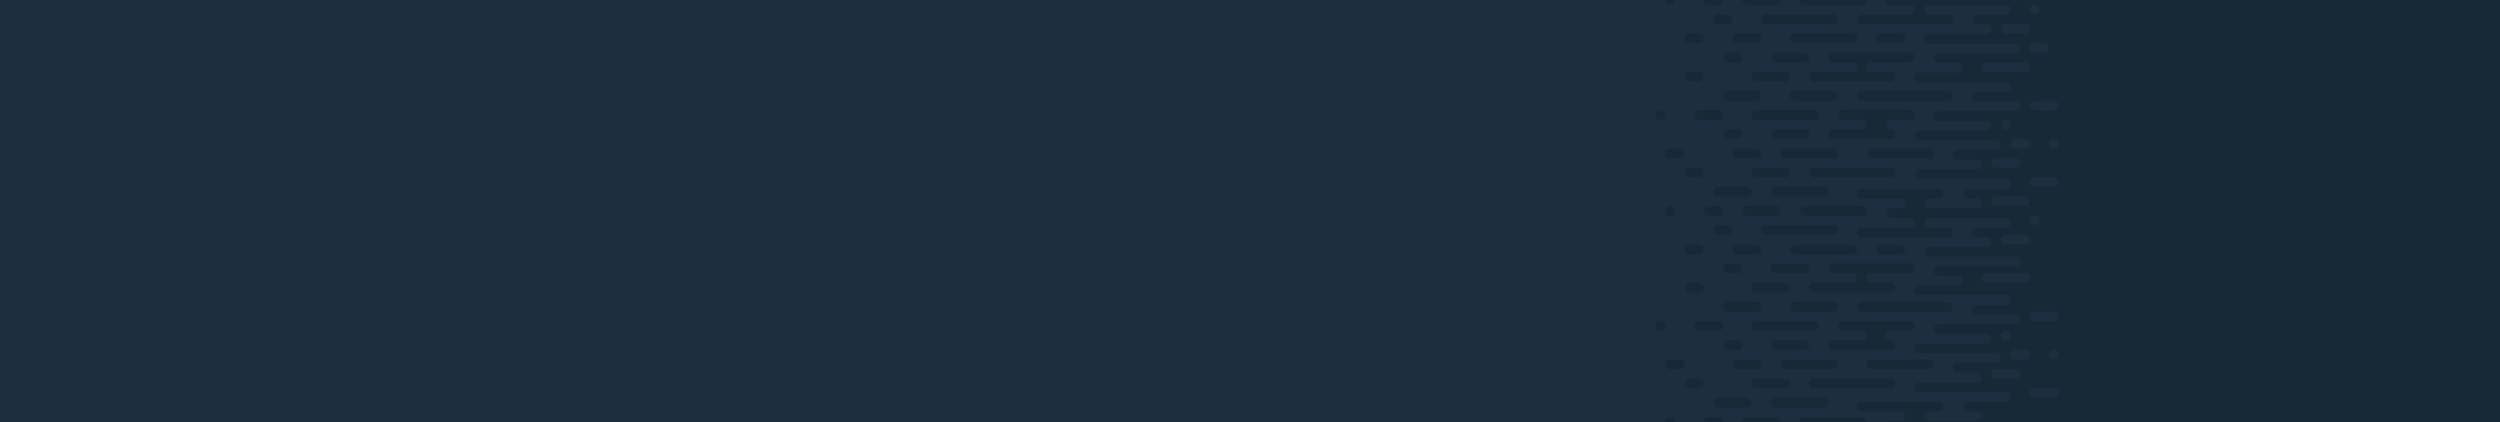 <?xml version="1.0" encoding="utf-8"?>
<!-- Generator: Adobe Illustrator 21.1.0, SVG Export Plug-In . SVG Version: 6.00 Build 0)  -->
<svg version="1.1" id="Layer_1" xmlns="http://www.w3.org/2000/svg" xmlns:xlink="http://www.w3.org/1999/xlink" x="0px" y="0px"
	 width="1600px" height="270.1px" viewBox="0 0 1600 270.1" style="enable-background:new 0 0 1600 270.1;" xml:space="preserve">
<style type="text/css">
	.st0{fill:#1C2E3F;}
	.st1{fill:#192837;}
</style>
<g id="Layer_2">
	<g id="Layer_1_copy">
		<g id="Layer_2-2">
			<g id="Layer_1_copy-2">
				<path class="st0" d="M1600,270.1V0H0v270.1H1600z"/>
			</g>
		</g>
		<g id="Layer_2-3">
			<g id="Layer_1_copy-2-2">
				<path class="st1" d="M1136.5,266.9H1118c-1.7,0-3,1.4-3,3.1h24.6C1139.6,268.3,1138.2,266.9,1136.5,266.9L1136.5,266.9
					L1136.5,266.9z"/>
				<path class="st1" d="M1191.7,266.9h-36.8c-1.7,0-3.1,1.4-3.1,3.1l0,0h43C1194.7,268.3,1193.4,266.9,1191.7,266.9L1191.7,266.9
					L1191.7,266.9L1191.7,266.9z"/>
				<path class="st1" d="M1121.1,257.7c0-1.7-1.4-3.1-3.1-3.1h-18.4c-1.7,0-3.1,1.4-3.1,3.1s1.4,3.1,3.1,3.1h18.4
					C1119.7,260.8,1121.1,259.4,1121.1,257.7C1121.1,257.7,1121.1,257.7,1121.1,257.7L1121.1,257.7z"/>
				<path class="st1" d="M1170.2,257.7c0-1.7-1.4-3.1-3.1-3.1h-30.7c-1.7,0-3.1,1.4-3.1,3.1s1.4,3.1,3.1,3.1h30.7
					C1168.8,260.8,1170.2,259.4,1170.2,257.7z"/>
				<path class="st1" d="M1213.1,245.4c0-1.7-1.4-3.1-3.1-3.1H1161c-1.7,0-3.1,1.4-3.1,3.1c0,1.7,1.4,3.1,3.1,3.1h49.1
					C1211.8,248.5,1213.1,247.1,1213.1,245.4z"/>
				<path class="st1" d="M1145.6,245.4c0-1.7-1.4-3.1-3.1-3.1h-18.4c-1.7,0-3.1,1.4-3.1,3.1c0,1.7,1.4,3.1,3.1,3.1h18.4
					C1144.3,248.5,1145.6,247.1,1145.6,245.4z"/>
				<path class="st1" d="M1127.2,233.2c0-1.7-1.4-3.1-3.1-3.1h-12.3c-1.7,0-3.1,1.4-3.1,3.1c0,1.7,1.4,3.1,3.1,3.1h12.3
					C1125.9,236.2,1127.2,234.9,1127.2,233.2z"/>
				<path class="st1" d="M1176.3,233.2c0-1.7-1.4-3.1-3.1-3.1h-30.7c-1.7,0-3.1,1.4-3.1,3.1c0,1.7,1.4,3.1,3.1,3.1h30.7
					C1174.9,236.2,1176.3,234.9,1176.3,233.2z"/>
				<path class="st1" d="M1237.7,233.2c0-1.7-1.4-3.1-3.1-3.1h-36.8c-1.7,0-3.1,1.4-3.1,3.1c0,1.7,1.4,3.1,3.1,3.1h36.8
					C1236.3,236.3,1237.6,234.9,1237.7,233.2C1237.7,233.2,1237.7,233.2,1237.7,233.2L1237.7,233.2L1237.7,233.2z"/>
				<path class="st1" d="M1090.4,245.4c0-1.7-1.4-3.1-3.1-3.1h-6.1c-1.7,0-3.1,1.4-3.1,3.1c0,1.7,1.4,3.1,3.1,3.1h6.1
					C1089,248.5,1090.4,247.1,1090.4,245.4z"/>
				<path class="st1" d="M1099.6,266.9h-6.1c-1.7,0-3.1,1.4-3.1,3.1h12.3C1102.7,268.3,1101.3,266.9,1099.6,266.9z"/>
				<path class="st1" d="M1213.1,220.9c0-1.7-1.4-3.1-3.1-3.1c-1.7,0-3.1-1.4-3.1-3.1c0-1.7,1.4-3.1,3.1-3.1h12.3
					c1.7,0,3.1-1.4,3.1-3.1c0-1.7-1.4-3.1-3.1-3.1h-42.9c-1.7,0-3.1,1.4-3.1,3.1c0,1.7,1.4,3.1,3.1,3.1h12.3c1.7,0,3.1,1.4,3.1,3.1
					c0,1.7-1.4,3.1-3.1,3.1h-18.4c-1.7,0-3.1,1.4-3.1,3.1c0,1.7,1.4,3.1,3.1,3.1h36.8C1211.7,224,1213.1,222.6,1213.1,220.9z"/>
				<path class="st1" d="M1157.9,220.9c0-1.7-1.4-3.1-3.1-3.1h-18.4c-1.7,0-3.1,1.4-3.1,3.1c0,1.7,1.4,3.1,3.1,3.1h18.4
					C1156.5,224,1157.9,222.6,1157.9,220.9z"/>
				<path class="st1" d="M1115,220.9c0-1.7-1.4-3.1-3.1-3.1h-6.1c-1.7,0-3.1,1.4-3.1,3.1s1.4,3.1,3.1,3.1h6.1
					C1113.6,224,1115,222.6,1115,220.9L1115,220.9z"/>
				<path class="st1" d="M1164,208.6c0-1.7-1.4-3.1-3.1-3.1h-36.8c-1.7,0-3.1,1.4-3.1,3.1c0,1.7,1.4,3.1,3.1,3.1h36.9
					C1162.7,211.7,1164,210.3,1164,208.6z"/>
				<path class="st1" d="M1102.7,208.6c0-1.7-1.4-3.1-3.1-3.1h-12.3c-1.7,0-3.1,1.4-3.1,3.1c0,1.7,1.4,3.1,3.1,3.1h12.3
					C1101.3,211.7,1102.7,210.3,1102.7,208.6z"/>
				<path class="st1" d="M1249.9,196.4c0-1.7-1.4-3.1-3.1-3.1h-55.2c-1.7,0-3.1,1.4-3.1,3.1c0,1.7,1.4,3.1,3.1,3.1h55.2
					C1248.6,199.4,1249.9,198.1,1249.9,196.4z"/>
				<path class="st1" d="M1176.3,196.4c0-1.7-1.4-3.1-3.1-3.1h-24.5c-1.7,0-3.1,1.4-3.1,3.1c0,1.7,1.4,3.1,3.1,3.1h24.5
					C1174.9,199.4,1176.3,198,1176.3,196.4z"/>
				<path class="st1" d="M1127.2,196.4c0-1.7-1.4-3.1-3.1-3.1h-18.4c-1.7,0-3.1,1.4-3.1,3.1c0,1.7,1.4,3.1,3.1,3.1h18.4
					C1125.8,199.4,1127.2,198.1,1127.2,196.4z"/>
				<path class="st1" d="M1118,131.9h18.4c1.7,0,3.1,1.4,3.1,3.1l0,0c0,1.7-1.4,3.1-3.1,3.1H1118c-1.7,0-3-1.4-3-3.1l0,0
					C1115,133.3,1116.3,132,1118,131.9z"/>
				<path class="st1" d="M1194.8,135L1194.8,135c0-1.7-1.4-3.1-3.1-3.1h-36.8c-1.7,0-3.1,1.4-3.1,3.1l0,0l0,0c0,1.7,1.4,3.1,3.1,3.1
					h36.8C1193.4,138.1,1194.7,136.7,1194.8,135C1194.8,135,1194.8,135,1194.8,135L1194.8,135L1194.8,135z"/>
				<path class="st1" d="M1145.6,184.1c0-1.7-1.4-3.1-3.1-3.1h-18.4c-1.7,0-3.1,1.4-3.1,3.1c0,1.7,1.4,3.1,3.1,3.1h18.4
					C1144.3,187.1,1145.6,185.8,1145.6,184.1z"/>
				<path class="st1" d="M1090.4,184.1c0-1.7-1.4-3.1-3.1-3.1h-6.1c-1.7,0-3.1,1.4-3.1,3.1c0,1.7,1.4,3.1,3.1,3.1h6.1
					C1089,187.1,1090.4,185.8,1090.4,184.1z"/>
				<path class="st1" d="M1157.9,171.8c0-1.7-1.4-3.1-3.1-3.1h-18.4c-1.7,0-3.1,1.4-3.1,3.1c0,1.7,1.4,3.1,3.1,3.1h18.4
					C1156.5,174.9,1157.9,173.5,1157.9,171.8z"/>
				<path class="st1" d="M1115,171.8c0-1.7-1.4-3.1-3.1-3.1h-6.1c-1.7,0-3.1,1.4-3.1,3.1c0,1.7,1.4,3.1,3.1,3.1h6.1
					C1113.6,174.9,1115,173.5,1115,171.8z"/>
				<path class="st1" d="M1176.3,147.3c0-1.7-1.4-3.1-3.1-3.1h-42.9c-1.7,0-3.1,1.4-3.1,3.1c0,1.7,1.4,3.1,3.1,3.1h42.9
					C1174.9,150.3,1176.3,149,1176.3,147.3z"/>
				<path class="st1" d="M1108.8,147.3c0-1.7-1.4-3.1-3.1-3.1h-6.1c-1.7,0-3.1,1.4-3.1,3.1c0,1.7,1.4,3.1,3.1,3.1h6.1
					C1107.5,150.3,1108.8,149,1108.8,147.3z"/>
				<path class="st1" d="M1127.2,159.6c0-1.7-1.4-3.1-3.1-3.1h-12.3c-1.7,0-3.1,1.4-3.1,3.1c0,1.7,1.4,3.1,3.1,3.1h12.3
					C1125.9,162.6,1127.2,161.2,1127.2,159.6z"/>
				<path class="st1" d="M1188.6,159.6c0-1.7-1.4-3.1-3.1-3.1h-36.8c-1.7,0-3.1,1.4-3.1,3.1c0,1.7,1.4,3.1,3.1,3.1h36.8
					C1187.2,162.6,1188.6,161.2,1188.6,159.6z"/>
				<path class="st1" d="M1090.4,159.6c0-1.7-1.4-3.1-3.1-3.1h-6.1c-1.7,0-3.1,1.4-3.1,3.1c0,1.7,1.4,3.1,3.1,3.1h6.1
					C1089,162.6,1090.4,161.2,1090.4,159.6z"/>
				<path class="st1" d="M1219.3,159.6c0-1.7-1.4-3.1-3.1-3.1h-12.3c-1.7,0-3.1,1.4-3.1,3.1c0,1.7,1.4,3.1,3.1,3.1h12.3
					C1217.9,162.6,1219.3,161.2,1219.3,159.6z"/>
				<path class="st1" d="M1078.2,233.2c0-1.7-1.4-3.1-3.1-3.1h-6.1c-1.7,0-3.1,1.4-3.1,3.1c0,1.7,1.4,3.1,3.1,3.1h6.1
					C1076.8,236.2,1078.1,234.9,1078.2,233.2z"/>
				<path class="st1" d="M1069,266.9c-1.7,0-3.1,1.4-3.1,3.1h6.1C1072,268.3,1070.7,267,1069,266.9z"/>
				<circle class="st1" cx="1062.8" cy="208.6" r="3.1"/>
				<path class="st1" d="M1600,0h-393c0,1.7,1.4,3.1,3.1,3.1h12.3c1.7,0,3.1,1.4,3.1,3.1s-1.4,3.1-3.1,3.1h-30.7
					c-1.7,0-3.1,1.4-3.1,3.1s1.4,3.1,3.1,3.1h55.2c1.7,0,3.1-1.4,3.1-3.1c0-1.7-1.4-3.1-3.1-3.1h-12.3c-1.7,0-3.1-1.4-3.1-3.1
					c0-1.7,1.4-3.1,3.1-3.1h49.1c1.7,0,3.1,1.4,3.1,3.1c0,1.7-1.4,3.1-3.1,3.1h-18.4c-1.7,0-3.1,1.4-3.1,3.1c0,1.7,1.4,3.1,3.1,3.1
					h6.1c1.7,0,3.1,1.4,3.1,3.1c0,1.7-1.4,3.1-3.1,3.1h-36.8c-1.7,0-3.1,1.4-3.1,3.1c0,1.7,1.4,3.1,3.1,3.1h55.2
					c1.7-0.1,3.1,1.2,3.2,2.9c0.1,1.7-1.2,3.1-2.9,3.2h-49.4c-1.7,0-3.1,1.4-3.1,3.1l0,0c0,1.7,1.4,3.1,3.1,3.1h12.3
					c1.7,0,3.1,1.4,3.1,3.1c0,1.7-1.4,3.1-3.1,3.1h-24.6c-1.7,0-3.1,1.4-3.1,3.1c0,1.7,1.4,3.1,3.1,3.1h55.2c1.7,0,3.1,1.4,3.1,3.1
					c0,1.7-1.4,3.1-3.1,3.1h-18.4c-1.7,0-3.1,1.4-3.1,3.1c0,1.7,1.4,3.1,3.1,3.1h24.5c1.7,0,3.1,1.4,3.1,3.1c0,1.7-1.4,3.1-3.1,3.1
					h-49.1c-1.7,0-3.1,1.4-3.1,3.1c0,1.7,1.4,3.1,3.1,3.1h30.7c1.7,0,3.1,1.4,3.1,3.1c0,1.7-1.4,3.1-3.1,3.1h-43
					c-1.7,0-3.1,1.4-3.1,3.1c0,1.7,1.4,3.1,3.1,3.1h49.1c1.7,0,3.1,1.4,3.1,3.1c0,1.7-1.4,3.1-3.1,3.1H1253c-1.7,0-3.1,1.4-3.1,3.1
					c0,1.7,1.4,3.1,3.1,3.1h12.3c1.7,0,3.1,1.4,3.1,3.1c0,1.7-1.4,3.1-3.1,3.1h-36.8c-1.7,0-3.1,1.4-3.1,3.1c0,1.7,1.4,3.1,3.1,3.1
					h55.2c1.7,0,3.1,1.4,3.1,3.1c0,1.7-1.4,3.1-3.1,3.1h-24.5c-1.7,0-3.1,1.4-3.1,3.1c0,1.7,1.4,3.1,3.1,3.1h6.1
					c1.7,0,3.1,1.4,3.1,3.1c0,1.7-1.4,3.1-3.1,3.1h-30.7c-1.7,0-3.1-1.4-3.1-3.1c0-1.7,1.4-3.1,3.1-3.1h6.2c1.7,0,3.1-1.4,3.1-3.1
					c0-1.7-1.4-3.1-3.1-3.1h-49.1c-1.7,0-3.1,1.4-3.1,3.1c0,1.7,1.4,3.1,3.1,3.1h24.5c1.7,0,3.1,1.4,3.1,3.1c0,1.7-1.4,3.1-3.1,3.1
					h-6.1c-1.7,0-3.1,1.4-3.1,3.1l0,0c0,1.7,1.4,3.1,3.1,3.1h12.3c1.7,0,3.1,1.4,3.1,3.1c0,1.7-1.4,3.1-3.1,3.1h-30.7
					c-1.7,0-3.1,1.4-3.1,3.1c0,1.7,1.4,3.1,3.1,3.1h55.2c1.7,0,3.1-1.4,3.1-3.1c0-1.7-1.4-3.1-3.1-3.1h-12.3c-1.7,0-3.1-1.4-3.1-3.1
					c0-1.7,1.4-3.1,3.1-3.1h49.1c1.7,0,3.1,1.4,3.1,3.1c0,1.7-1.4,3.1-3.1,3.1h-18.4c-1.7,0-3.1,1.4-3.1,3.1c0,1.7,1.4,3.1,3.1,3.1
					h6.1c1.7,0,3.1,1.4,3.1,3.1c0,1.7-1.4,3.1-3.1,3.1h-36.8c-1.7,0-3.1,1.4-3.1,3.1c0,1.7,1.4,3.1,3.1,3.1h55.2
					c1.7-0.1,3.1,1.2,3.2,2.9c0.1,1.7-1.2,3.1-2.9,3.2h-49.4c-1.7,0-3.1,1.4-3.1,3.1l0,0c0,1.7,1.4,3.1,3.1,3.1h12.3
					c1.7,0,3.1,1.4,3.1,3.1c0,1.7-1.4,3.1-3.1,3.1h-24.6c-1.7,0-3.1,1.4-3.1,3.1c0,1.7,1.4,3.1,3.1,3.1h55.2c1.7,0,3.1,1.4,3.1,3.1
					c0,1.7-1.4,3.1-3.1,3.1h-18.4c-1.7,0-3.1,1.4-3.1,3.1c0,1.7,1.4,3.1,3.1,3.1h24.5c1.7,0,3.1,1.4,3.1,3.1c0,1.7-1.4,3.1-3.1,3.1
					h-49.1c-1.7,0-3.1,1.4-3.1,3.1c0,1.7,1.4,3.1,3.1,3.1h30.7c1.7,0,3.1,1.4,3.1,3.1c0,1.7-1.4,3.1-3.1,3.1h-43
					c-1.7,0-3.1,1.4-3.1,3.1c0,1.7,1.4,3.1,3.1,3.1h49.1c1.7,0,3.1,1.4,3.1,3.1c0,1.7-1.4,3.1-3.1,3.1H1253c-1.7,0-3.1,1.4-3.1,3.1
					c0,1.7,1.4,3.1,3.1,3.1h12.3c1.7,0,3.1,1.4,3.1,3.1c0,1.7-1.4,3.1-3.1,3.1h-36.8c-1.7,0-3.1,1.4-3.1,3.1c0,1.7,1.4,3.1,3.1,3.1
					h55.2c1.7,0,3.1,1.4,3.1,3.1c0,1.7-1.4,3.1-3.1,3.1h-24.5c-1.7,0-3.1,1.4-3.1,3.1c0,1.7,1.4,3.1,3.1,3.1h6.1
					c1.7,0,3.1,1.4,3.1,3.1s-1.4,3.1-3.1,3.1h-30.7c-1.7,0-3.1-1.4-3.1-3.1s1.4-3.1,3.1-3.1h6.2c1.7,0,3.1-1.4,3.1-3.1
					c0-1.7-1.4-3.1-3.1-3.1h-49.1c-1.7,0-3.1,1.4-3.1,3.1c0,1.7,1.4,3.1,3.1,3.1h24.5c1.7,0,3.1,1.4,3.1,3.1s-1.4,3.1-3.1,3.1h-6.1
					c-1.7,0-3.1,1.4-3.1,3.1h393L1600,0z M1299,6.1c0-1.7,1.4-3.1,3.1-3.1c1.7,0,3.1,1.4,3.1,3.1s-1.4,3.1-3.1,3.1l0,0l0,0
					C1300.4,9.2,1299,7.8,1299,6.1z M1283.7,21.5c-1.7,0-3.1-1.4-3.1-3.1c0-1.7,1.4-3.1,3.1-3.1h12.3c1.7,0,3.1,1.4,3.1,3.1
					c0,1.7-1.4,3.1-3.1,3.1H1283.7z M1302.1,33.8c-1.7,0-3.1-1.4-3.1-3.1c0-1.7,1.4-3.1,3.1-3.1h6.1c1.7,0,3.1,1.4,3.1,3.1
					c0,1.7-1.4,3.1-3.1,3.1H1302.1z M1271.4,46c-1.7,0-3.1-1.4-3.1-3.1c0-1.7,1.4-3.1,3.1-3.1h24.6c1.7,0,3.1,1.4,3.1,3.1
					c0,1.7-1.4,3.1-3.1,3.1H1271.4z M1308.2,70.6h-6.1c-1.7,0-3.1-1.4-3.1-3.1c0-1.7,1.4-3.1,3.1-3.1h12.3c1.7,0,3.1,1.4,3.1,3.1
					c0,1.7-1.4,3.1-3.1,3.1H1308.2z M1280.6,79.8c0-1.7,1.4-3.1,3.1-3.1c1.7,0,3.1,1.4,3.1,3.1s-1.4,3.1-3.1,3.1l0,0l0,0
					C1282,82.8,1280.6,81.4,1280.6,79.8C1280.6,79.8,1280.6,79.8,1280.6,79.8L1280.6,79.8z M1289.8,95.1c-1.7,0-3.1-1.4-3.1-3.1
					c0-1.7,1.4-3.1,3.1-3.1h6.1c1.7,0,3.1,1.4,3.1,3.1c0,1.7-1.4,3.1-3.1,3.1H1289.8z M1311.3,92c0-1.7,1.4-3.1,3.1-3.1
					c1.7,0,3.1,1.4,3.1,3.1s-1.4,3.1-3.1,3.1l0,0l0,0C1312.7,95.1,1311.3,93.7,1311.3,92z M1277.5,107.3c-1.7,0-3.1-1.4-3.1-3.1
					c0-1.7,1.4-3.1,3.1-3.1h12.3c1.7,0,3.1,1.4,3.1,3.1c0,1.7-1.4,3.1-3.1,3.1H1277.5z M1308.2,119.6h-6.1c-1.7,0-3.1-1.4-3.1-3.1
					c0-1.7,1.4-3.1,3.1-3.1h12.3c1.7,0,3.1,1.4,3.1,3.1c0,1.7-1.4,3.1-3.1,3.1H1308.2z M1277.5,131.9c-1.7,0-3.1-1.4-3.1-3.1
					c0-1.7,1.4-3.1,3.1-3.1h18.4c1.7,0,3.1,1.4,3.1,3.1c0,1.7-1.4,3.1-3.1,3.1H1277.5z M1299,141.1c0-1.7,1.4-3.1,3.1-3.1
					c1.7,0,3.1,1.4,3.1,3.1s-1.4,3.1-3.1,3.1l0,0l0,0C1300.4,144.2,1299,142.8,1299,141.1C1299,141.1,1299,141.1,1299,141.1
					L1299,141.1z M1283.7,156.4c-1.7,0-3.1-1.4-3.1-3.1c0-1.7,1.4-3.1,3.1-3.1h12.3c1.7,0,3.1,1.4,3.1,3.1c0,1.7-1.4,3.1-3.1,3.1
					H1283.7z M1271.4,181c-1.7,0-3.1-1.4-3.1-3.1c0-1.7,1.4-3.1,3.1-3.1h24.6c1.7,0,3.1,1.4,3.1,3.1c0,1.7-1.4,3.1-3.1,3.1H1271.4z
					 M1308.2,205.6h-6.1c-1.7,0-3.1-1.4-3.1-3.1c0-1.7,1.4-3.1,3.1-3.1h12.3c1.7,0,3.1,1.4,3.1,3.1c0,1.7-1.4,3.1-3.1,3.1H1308.2z
					 M1280.6,214.8c0-1.7,1.4-3.1,3.1-3.1c1.7,0,3.1,1.4,3.1,3.1s-1.4,3.1-3.1,3.1l0,0l0,0C1282,217.8,1280.6,216.4,1280.6,214.8
					C1280.6,214.8,1280.6,214.8,1280.6,214.8L1280.6,214.8z M1289.8,230.1c-1.7,0-3.1-1.4-3.1-3.1c0-1.7,1.4-3.1,3.1-3.1h6.1
					c1.7,0,3.1,1.4,3.1,3.1c0,1.7-1.4,3.1-3.1,3.1H1289.8z M1311.3,227c0-1.7,1.4-3.1,3.1-3.1c1.7,0,3.1,1.4,3.1,3.1
					s-1.4,3.1-3.1,3.1l0,0l0,0C1312.7,230.1,1311.3,228.7,1311.3,227z M1277.5,242.3c-1.7,0-3.1-1.4-3.1-3.1c0-1.7,1.4-3.1,3.1-3.1
					h12.3c1.7,0,3.1,1.4,3.1,3.1c0,1.7-1.4,3.1-3.1,3.1H1277.5z M1308.2,254.6h-6.1c-1.7,0-3.1-1.4-3.1-3.1c0-1.7,1.4-3.1,3.1-3.1
					h12.3c1.7,0,3.1,1.4,3.1,3.1c0,1.7-1.4,3.1-3.1,3.1H1308.2z"/>
				<path class="st1" d="M1213.1,184.1c0-1.7-1.4-3.1-3.1-3.1h-12.4c-1.7,0-3.1-1.4-3.1-3.1c0-1.7,1.4-3.1,3.1-3.1h24.5
					c1.7,0,3.1-1.4,3.1-3.1c0-1.7-1.4-3.1-3.1-3.1h-49c-1.7,0-3.1,1.4-3.1,3.1c0,1.7,1.4,3.1,3.1,3.1h12.3c1.7,0,3.1,1.4,3.1,3.1
					c0,1.7-1.4,3.1-3.1,3.1H1161c-1.7,0-3.1,1.4-3.1,3.1c0,1.7,1.4,3.1,3.1,3.1h49.1C1211.8,187.1,1213.1,185.8,1213.1,184.1z"/>
				<path class="st1" d="M1121.1,122.7c0-1.7-1.4-3.1-3.1-3.1h-18.4c-1.7,0-3.1,1.4-3.1,3.1c0,1.7,1.4,3.1,3.1,3.1h18.4
					C1119.7,125.8,1121.1,124.4,1121.1,122.7C1121.1,122.7,1121.1,122.7,1121.1,122.7L1121.1,122.7z"/>
				<path class="st1" d="M1170.2,122.7c0-1.7-1.4-3.1-3.1-3.1h-30.7c-1.7,0-3.1,1.4-3.1,3.1c0,1.7,1.4,3.1,3.1,3.1h30.7
					C1168.8,125.8,1170.2,124.4,1170.2,122.7z"/>
				<path class="st1" d="M1213.1,110.4c0-1.7-1.4-3.1-3.1-3.1H1161c-1.7,0-3.1,1.4-3.1,3.1c0,1.7,1.4,3.1,3.1,3.1h49.1
					C1211.8,113.5,1213.1,112.1,1213.1,110.4z"/>
				<path class="st1" d="M1145.6,110.4c0-1.7-1.4-3.1-3.1-3.1h-18.4c-1.7,0-3.1,1.4-3.1,3.1c0,1.7,1.4,3.1,3.1,3.1h18.4
					C1144.3,113.5,1145.6,112.1,1145.6,110.4z"/>
				<path class="st1" d="M1127.2,98.2c0-1.7-1.4-3.1-3.1-3.1h-12.3c-1.7,0-3.1,1.4-3.1,3.1c0,1.7,1.4,3.1,3.1,3.1h12.3
					C1125.9,101.2,1127.2,99.9,1127.2,98.2z"/>
				<path class="st1" d="M1176.3,98.2c0-1.7-1.4-3.1-3.1-3.1h-30.7c-1.7,0-3.1,1.4-3.1,3.1c0,1.7,1.4,3.1,3.1,3.1h30.7
					C1174.9,101.2,1176.3,99.9,1176.3,98.2z"/>
				<path class="st1" d="M1237.7,98.2c0-1.7-1.4-3.1-3.1-3.1h-36.8c-1.7,0-3.1,1.4-3.1,3.1c0,1.7,1.4,3.1,3.1,3.1h36.8
					C1236.3,101.3,1237.6,99.9,1237.7,98.2C1237.7,98.2,1237.7,98.2,1237.7,98.2L1237.7,98.2L1237.7,98.2z"/>
				<path class="st1" d="M1090.4,110.4c0-1.7-1.4-3.1-3.1-3.1h-6.1c-1.7,0-3.1,1.4-3.1,3.1c0,1.7,1.4,3.1,3.1,3.1h6.1
					C1089,113.5,1090.4,112.1,1090.4,110.4z"/>
				<path class="st1" d="M1102.7,135L1102.7,135c0-1.7-1.4-3.1-3.1-3.1h-6.1c-1.7,0-3.1,1.4-3.1,3.1l0,0c0,1.7,1.4,3.1,3.1,3.1h6.1
					C1101.3,138.1,1102.7,136.7,1102.7,135z"/>
				<path class="st1" d="M1213.1,85.9c0-1.7-1.4-3.1-3.1-3.1c-1.7,0-3.1-1.4-3.1-3.1c0-1.7,1.4-3.1,3.1-3.1h12.3
					c1.7,0,3.1-1.4,3.1-3.1c0-1.7-1.4-3.1-3.1-3.1h-42.9c-1.7,0-3.1,1.4-3.1,3.1c0,1.7,1.4,3.1,3.1,3.1h12.3c1.7,0,3.1,1.4,3.1,3.1
					c0,1.7-1.4,3.1-3.1,3.1h-18.4c-1.7,0-3.1,1.4-3.1,3.1c0,1.7,1.4,3.1,3.1,3.1h36.8C1211.7,89,1213.1,87.6,1213.1,85.9z"/>
				<path class="st1" d="M1157.9,85.9c0-1.7-1.4-3.1-3.1-3.1h-18.4c-1.7,0-3.1,1.4-3.1,3.1c0,1.7,1.4,3.1,3.1,3.1h18.4
					C1156.5,89,1157.9,87.6,1157.9,85.9z"/>
				<path class="st1" d="M1115,85.9c0-1.7-1.4-3.1-3.1-3.1h-6.1c-1.7,0-3.1,1.4-3.1,3.1c0,1.7,1.4,3.1,3.1,3.1h6.1
					C1113.6,89,1115,87.6,1115,85.9L1115,85.9z"/>
				<path class="st1" d="M1164,73.6c0-1.7-1.4-3.1-3.1-3.1h-36.8c-1.7,0-3.1,1.4-3.1,3.1c0,1.7,1.4,3.1,3.1,3.1h36.9
					C1162.7,76.7,1164,75.3,1164,73.6z"/>
				<path class="st1" d="M1102.7,73.6c0-1.7-1.4-3.1-3.1-3.1h-12.3c-1.7,0-3.1,1.4-3.1,3.1c0,1.7,1.4,3.1,3.1,3.1h12.3
					C1101.3,76.7,1102.7,75.3,1102.7,73.6z"/>
				<path class="st1" d="M1249.9,61.4c0-1.7-1.4-3.1-3.1-3.1h-55.2c-1.7,0-3.1,1.4-3.1,3.1c0,1.7,1.4,3.1,3.1,3.1h55.2
					C1248.6,64.4,1249.9,63.1,1249.9,61.4z"/>
				<path class="st1" d="M1176.3,61.4c0-1.7-1.4-3.1-3.1-3.1h-24.5c-1.7,0-3.1,1.4-3.1,3.1c0,1.7,1.4,3.1,3.1,3.1h24.5
					C1174.9,64.4,1176.3,63,1176.3,61.4z"/>
				<path class="st1" d="M1127.2,61.4c0-1.7-1.4-3.1-3.1-3.1h-18.4c-1.7,0-3.1,1.4-3.1,3.1c0,1.7,1.4,3.1,3.1,3.1h18.4
					C1125.8,64.4,1127.2,63.1,1127.2,61.4z"/>
				<path class="st1" d="M1118,3.1h18.4c1.7,0,3.1-1.4,3.1-3.1c0,0,0,0,0,0H1115C1115,1.7,1116.3,3,1118,3.1z"/>
				<path class="st1" d="M1154.8,3.1h36.8c1.7,0,3.1-1.4,3.1-3.1c0,0,0,0,0,0h-43C1151.8,1.7,1153.1,3.1,1154.8,3.1L1154.8,3.1z"/>
				<path class="st1" d="M1145.6,49.1c0-1.7-1.4-3.1-3.1-3.1h-18.4c-1.7,0-3.1,1.4-3.1,3.1c0,1.7,1.4,3.1,3.1,3.1h18.4
					C1144.3,52.1,1145.6,50.8,1145.6,49.1z"/>
				<path class="st1" d="M1090.4,49.1c0-1.7-1.4-3.1-3.1-3.1h-6.1c-1.7,0-3.1,1.4-3.1,3.1c0,1.7,1.4,3.1,3.1,3.1h6.1
					C1089,52.1,1090.4,50.8,1090.4,49.1z"/>
				<path class="st1" d="M1093.5,3.1h6.1c1.7,0,3.1-1.4,3.1-3.1h-12.3C1090.4,1.7,1091.8,3.1,1093.5,3.1z"/>
				<path class="st1" d="M1157.9,36.8c0-1.7-1.4-3.1-3.1-3.1h-18.4c-1.7,0-3.1,1.4-3.1,3.1c0,1.7,1.4,3.1,3.1,3.1h18.4
					C1156.5,39.9,1157.9,38.5,1157.9,36.8z"/>
				<path class="st1" d="M1115,36.8c0-1.7-1.4-3.1-3.1-3.1h-6.1c-1.7,0-3.1,1.4-3.1,3.1c0,1.7,1.4,3.1,3.1,3.1h6.1
					C1113.6,39.9,1115,38.5,1115,36.8z"/>
				<path class="st1" d="M1176.3,12.3c0-1.7-1.4-3.1-3.1-3.1h-42.9c-1.7,0-3.1,1.4-3.1,3.1c0,1.7,1.4,3.1,3.1,3.1h42.9
					C1174.9,15.3,1176.3,14,1176.3,12.3z"/>
				<path class="st1" d="M1108.8,12.3c0-1.7-1.4-3.1-3.1-3.1h-6.1c-1.7,0-3.1,1.4-3.1,3.1c0,1.7,1.4,3.1,3.1,3.1h6.1
					C1107.5,15.3,1108.8,14,1108.8,12.3z"/>
				<path class="st1" d="M1127.2,24.5c0-1.7-1.4-3.1-3.1-3.1h-12.3c-1.7,0-3.1,1.4-3.1,3.1c0,1.7,1.4,3.1,3.1,3.1h12.3
					C1125.9,27.6,1127.2,26.2,1127.2,24.5z"/>
				<path class="st1" d="M1188.6,24.5c0-1.7-1.4-3.1-3.1-3.1h-36.8c-1.7,0-3.1,1.4-3.1,3.1c0,1.7,1.4,3.1,3.1,3.1h36.8
					C1187.2,27.6,1188.6,26.2,1188.6,24.5z"/>
				<path class="st1" d="M1090.4,24.5c0-1.7-1.4-3.1-3.1-3.1h-6.1c-1.7,0-3.1,1.4-3.1,3.1c0,1.7,1.4,3.1,3.1,3.1h6.1
					C1089,27.6,1090.4,26.2,1090.4,24.5z"/>
				<path class="st1" d="M1219.3,24.5c0-1.7-1.4-3.1-3.1-3.1h-12.3c-1.7,0-3.1,1.4-3.1,3.1c0,1.7,1.4,3.1,3.1,3.1h12.3
					C1217.9,27.6,1219.3,26.2,1219.3,24.5z"/>
				<path class="st1" d="M1078.2,98.2c0-1.7-1.4-3.1-3.1-3.1h-6.1c-1.7,0-3.1,1.4-3.1,3.1c0,1.7,1.4,3.1,3.1,3.1h6.1
					C1076.8,101.2,1078.1,99.9,1078.2,98.2z"/>
				<path class="st1" d="M1069,3.1c1.7,0,3-1.4,3-3.1h-6.1C1065.9,1.7,1067.3,3.1,1069,3.1C1069,3.1,1069,3.1,1069,3.1z"/>
				<path class="st1" d="M1072,135L1072,135c0.1-1.7-1.2-3.1-2.9-3.2c-1.7-0.1-3.1,1.2-3.2,2.9c0,0.1,0,0.2,0,0.4l0,0
					c-0.1,1.7,1.2,3.1,2.9,3.2c1.7,0.1,3.1-1.2,3.2-2.9C1072,135.2,1072,135.1,1072,135z"/>
				<circle class="st1" cx="1062.8" cy="73.6" r="3.1"/>
				<path class="st1" d="M1213.1,49.1c0-1.7-1.4-3.1-3.1-3.1h-12.3c-1.7,0-3.1-1.4-3.1-3.1c0-1.7,1.4-3.1,3.1-3.1h24.5
					c1.7,0,3.1-1.4,3.1-3.1c0-1.7-1.4-3.1-3.1-3.1h-49c-1.7,0-3.1,1.4-3.1,3.1c0,1.7,1.4,3.1,3.1,3.1h12.3c1.7,0,3.1,1.4,3.1,3.1
					c0,1.7-1.4,3.1-3.1,3.1H1161c-1.7,0-3.1,1.4-3.1,3.1c0,1.7,1.4,3.1,3.1,3.1h49.1C1211.8,52.1,1213.1,50.8,1213.1,49.1z"/>
			</g>
		</g>
	</g>
</g>
</svg>
